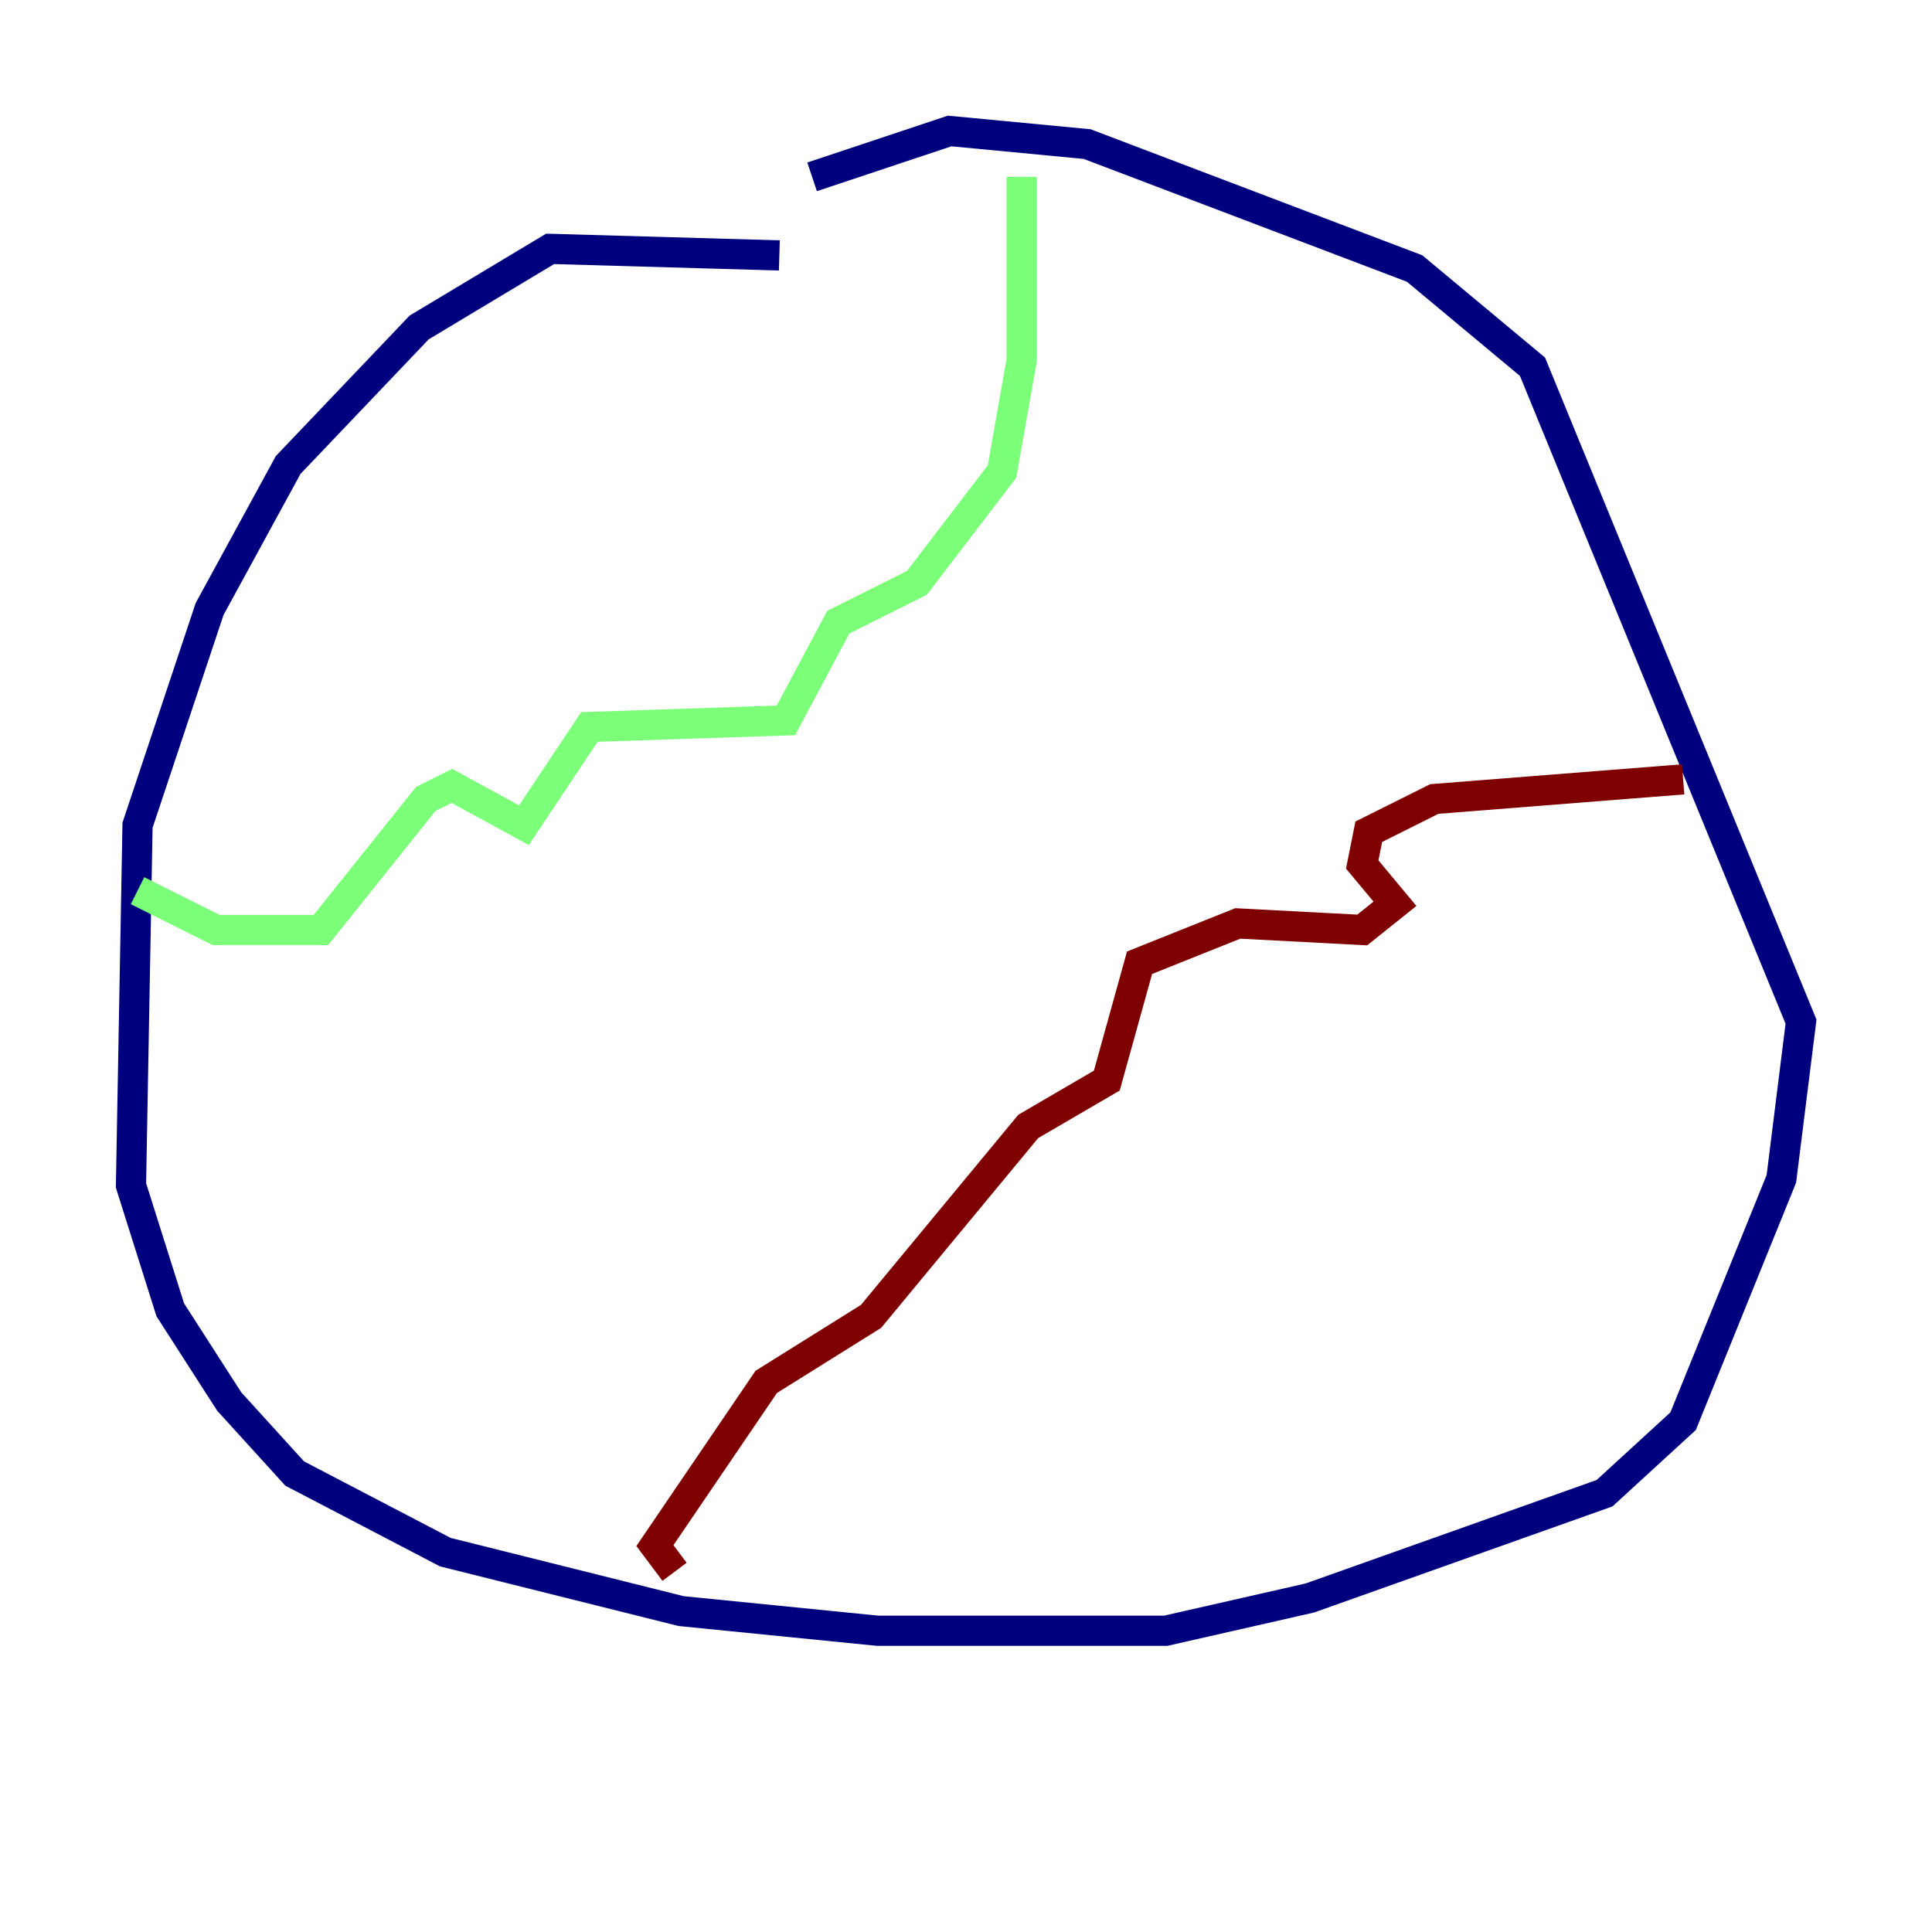 <?xml version="1.0" encoding="utf-8" ?>
<svg baseProfile="tiny" height="128" version="1.2" viewBox="0,0,128,128" width="128" xmlns="http://www.w3.org/2000/svg" xmlns:ev="http://www.w3.org/2001/xml-events" xmlns:xlink="http://www.w3.org/1999/xlink"><defs /><polyline fill="none" points="51.634,16.922 36.447,16.488 27.77,21.695 19.091,30.807 13.885,40.352 9.112,54.671 8.678,78.536 11.281,86.78 15.186,92.854 19.525,97.627 29.505,102.834 45.125,106.739 58.142,108.041 77.234,108.041 86.78,105.871 106.305,98.929 111.512,94.156 118.02,78.102 119.322,67.688 101.532,24.298 93.722,17.79 72.027,9.546 62.915,8.678 53.803,11.715" stroke="#00007f" stroke-width="2" /><polyline fill="none" points="9.112,59.01 14.319,61.614 21.261,61.614 28.203,52.936 29.939,52.068 34.712,54.671 39.051,48.163 52.068,47.729 55.539,41.22 60.746,38.617 66.386,31.241 67.688,23.864 67.688,11.715" stroke="#7cff79" stroke-width="2" /><polyline fill="none" points="111.512,51.634 95.024,52.936 90.685,55.105 90.251,57.275 92.42,59.878 90.251,61.614 82.007,61.18 75.498,63.783 73.329,71.593 68.122,74.63 57.709,87.214 50.766,91.552 43.39,102.4 44.691,104.136" stroke="#7f0000" stroke-width="2" /></svg>
